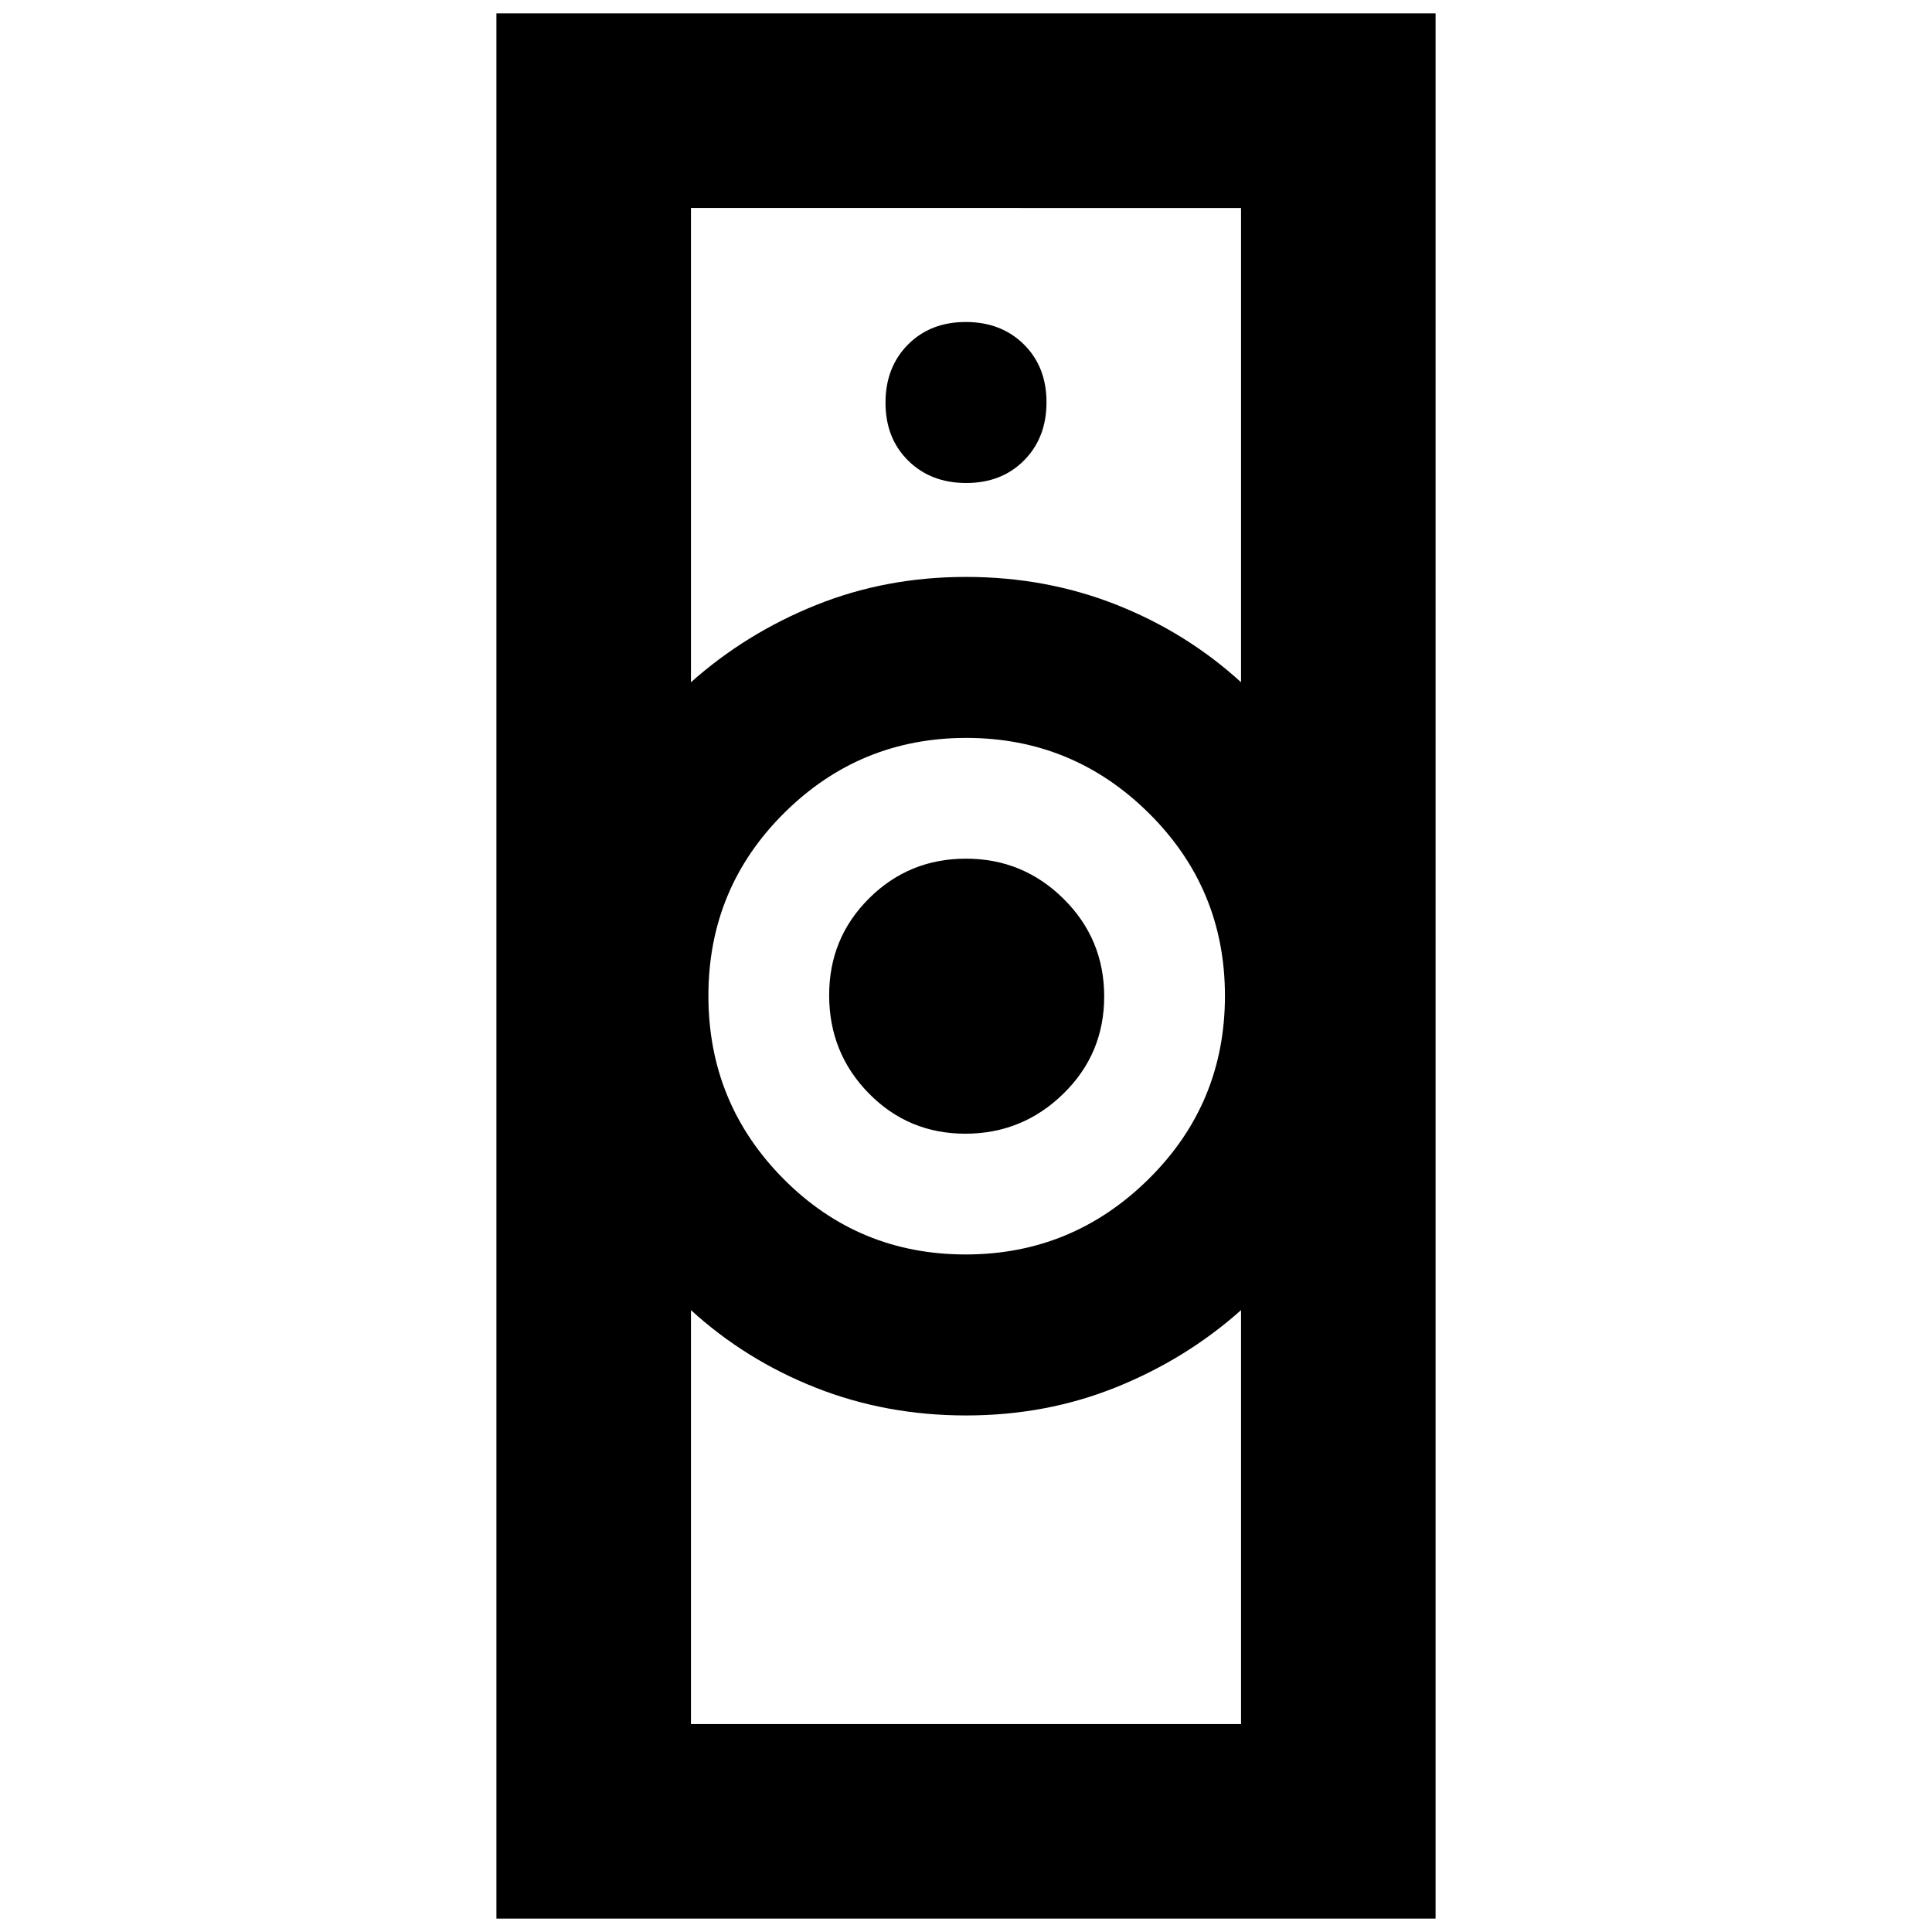 <svg xmlns="http://www.w3.org/2000/svg" height="40" viewBox="0 -960 960 960" width="40"><path d="M343.333-103.333h273.334V-309q-27.333 24.333-62.112 38.333-34.78 14-74.501 14-39.721 0-74.618-13.762-34.898-13.763-62.103-38.571v205.667Zm136.51-233.333q52.99 0 90.907-37.482 37.917-37.483 37.917-91.029 0-53.268-37.76-90.712-37.76-37.445-90.75-37.445t-90.574 37.368Q352-518.598 352-465.216q0 53.383 37.287 90.966 37.288 37.584 90.556 37.584ZM343.333-621q27.333-24.333 62.112-38.333 34.78-14 74.501-14 39.721 0 74.618 13.762 34.898 13.763 62.103 38.571v-235.667H343.333V-621ZM246.667-6.667v-946.666h466.666V-6.667H246.667Zm233.019-390q-28.333 0-48.009-20.073Q412-436.814 412-465.49q0-28.399 19.833-48.121 19.834-19.722 48.167-19.722 28.333 0 48.5 19.97 20.167 19.971 20.167 48.5 0 28.53-20.324 48.363-20.323 19.833-48.657 19.833ZM480.117-720q17.616 0 28.75-11.25Q520-742.501 520-760.117t-11.25-28.75Q497.499-800 479.883-800t-28.75 11.25Q440-777.499 440-759.883t11.25 28.75Q462.501-720 480.117-720ZM480-256.667Zm0-416.666Z"/></svg>